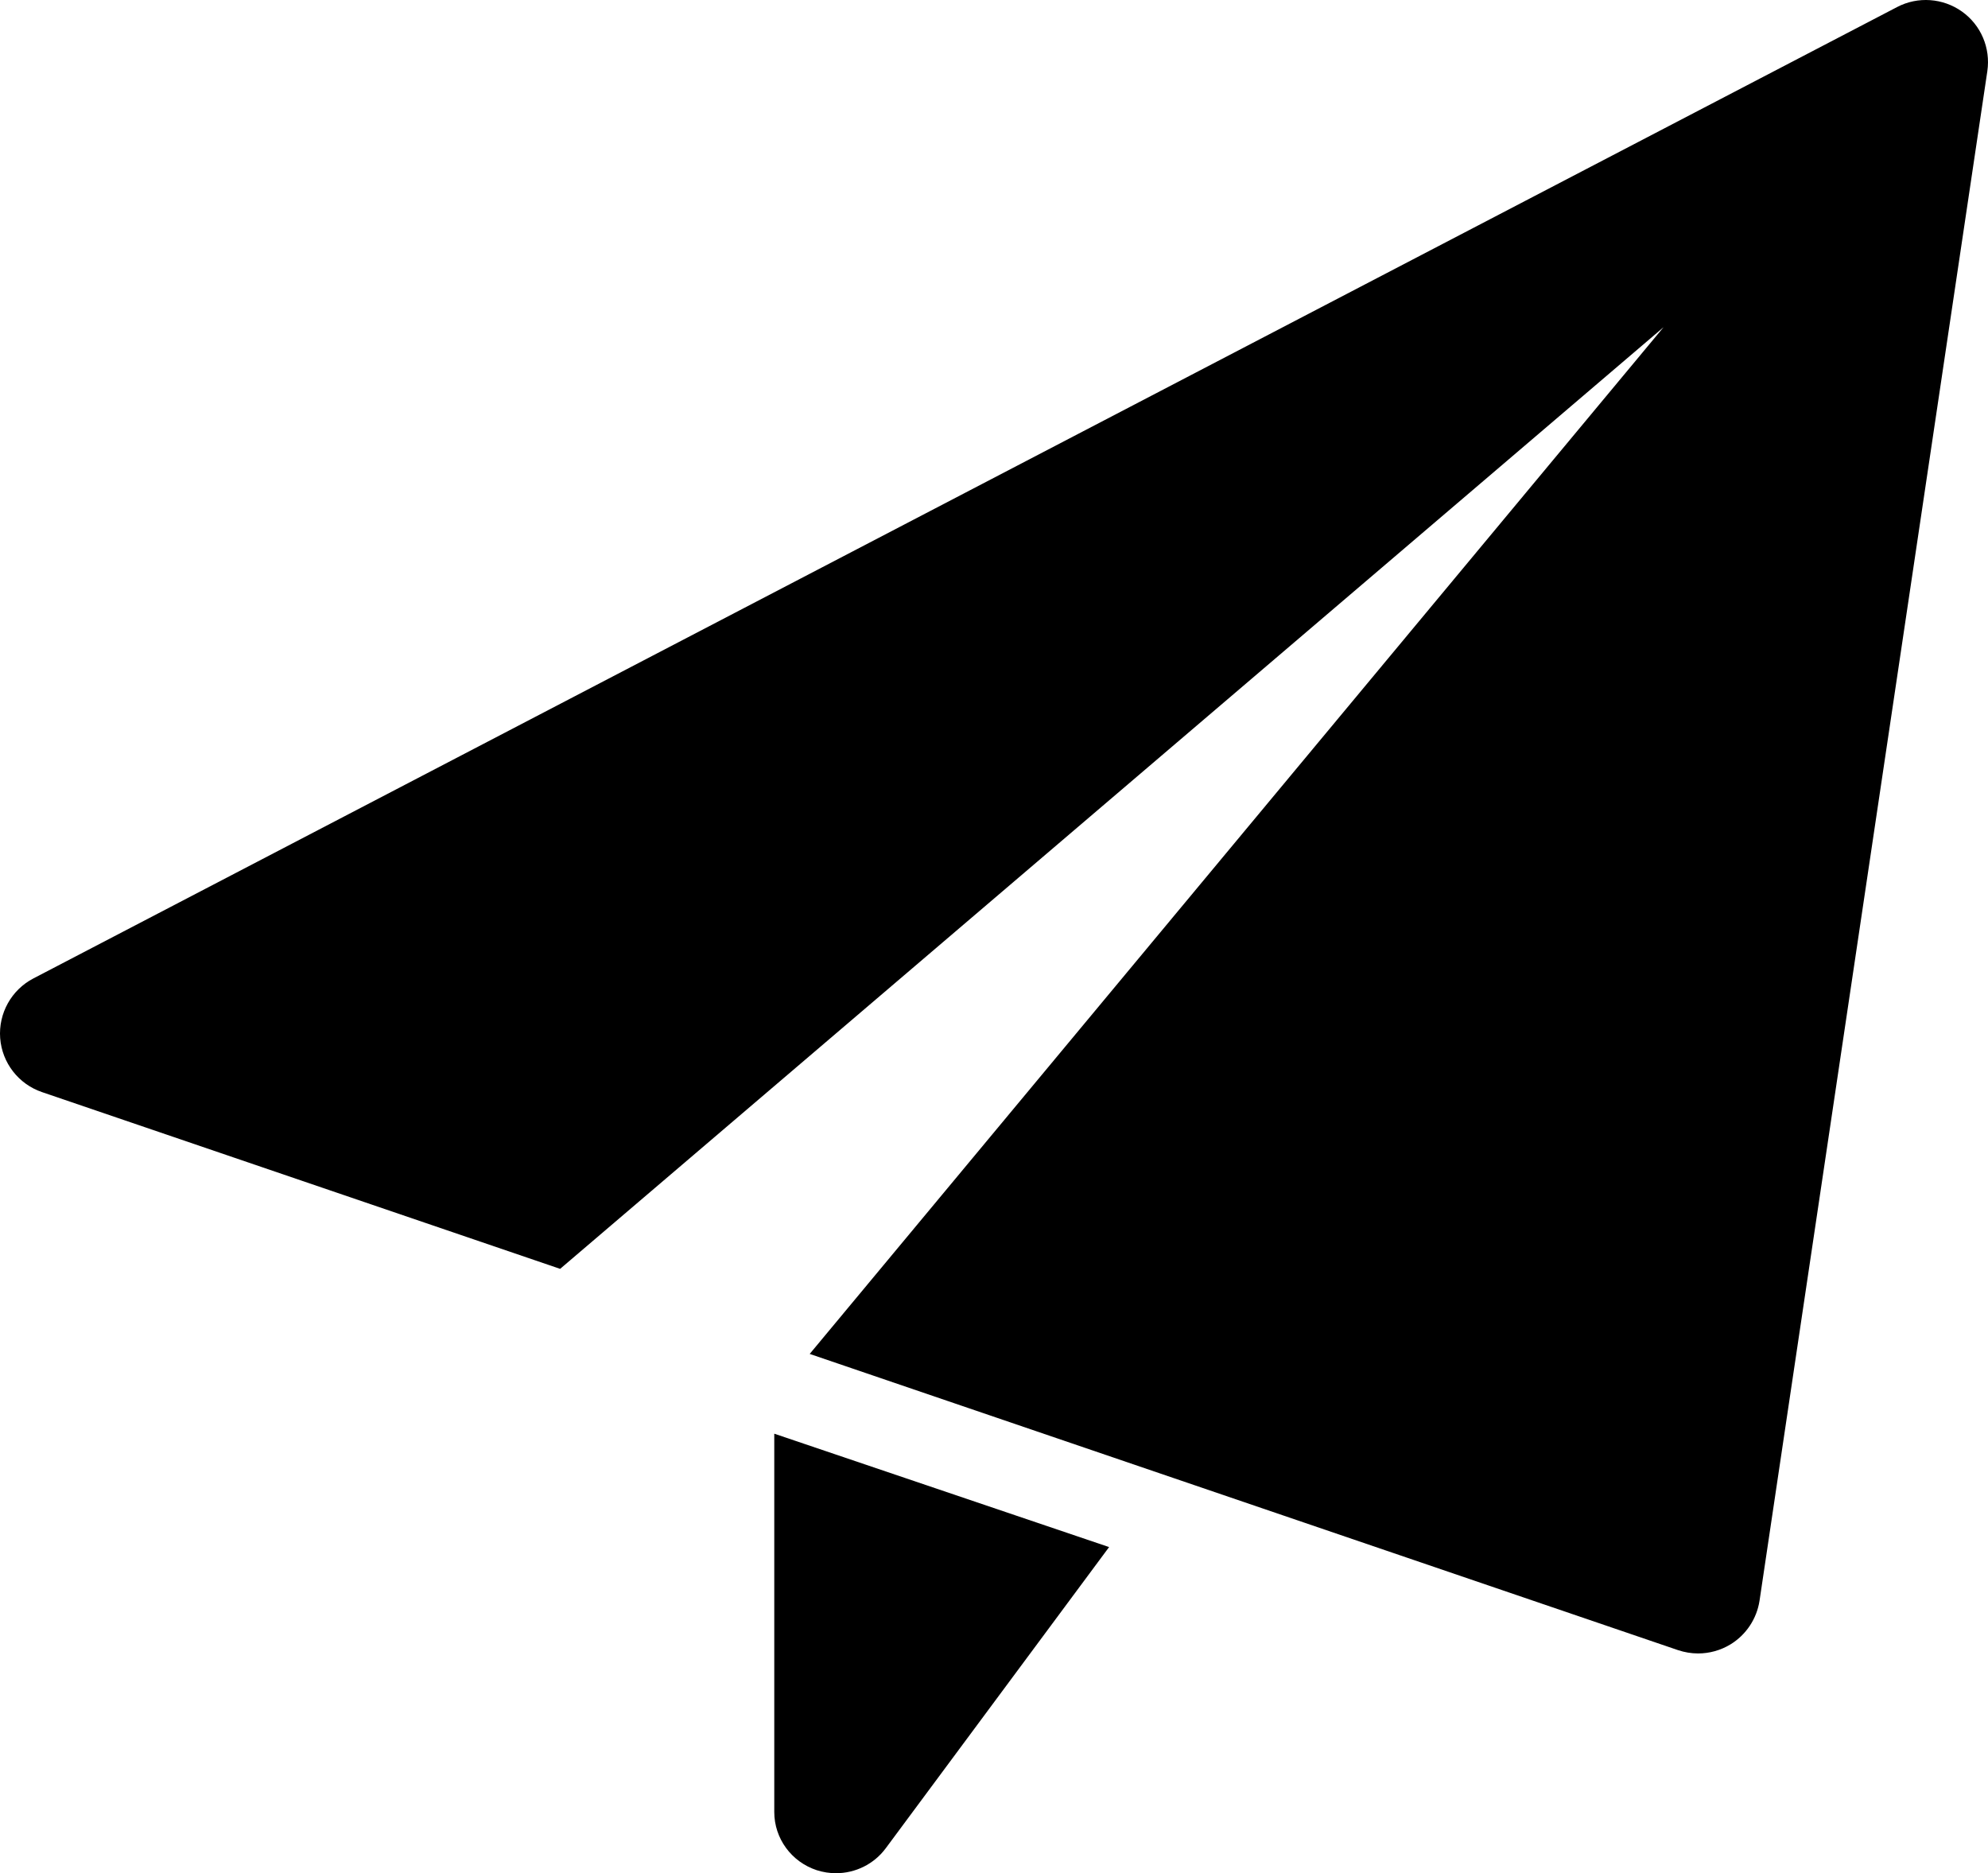 <?xml version="1.0" encoding="UTF-8"?>
<svg width="190px" height="179px" viewBox="0 0 190 179" version="1.1" xmlns="http://www.w3.org/2000/svg" xmlns:xlink="http://www.w3.org/1999/xlink">
    <title>email</title>
    <g id="Web-App" stroke="none" stroke-width="1" fill="none" fill-rule="evenodd">
        <g id="email" fill="#000000" fill-rule="nonzero">
            <path d="M74,137 L74,173.154 C74,175.679 75.637,177.916 78.06,178.712 C78.666,178.906 79.287,179 79.901,179 C81.742,179 83.521,178.143 84.654,176.615 L106,147.835 L74,137 Z" id="Path"></path>
            <path d="M187.506,1.099 C185.685,-0.189 183.294,-0.363 181.315,0.672 L3.191,93.497 C1.085,94.595 -0.158,96.838 0.016,99.201 C0.198,101.571 1.774,103.593 4.014,104.359 L53.533,121.249 L158.99,31.269 L77.386,129.378 L160.376,157.684 C160.993,157.889 161.642,158 162.291,158 C163.368,158 164.437,157.708 165.379,157.139 C166.883,156.223 167.904,154.682 168.166,152.952 L189.936,6.803 C190.261,4.591 189.327,2.394 187.506,1.099 Z" id="Path"></path>
        </g>
    </g>
</svg>